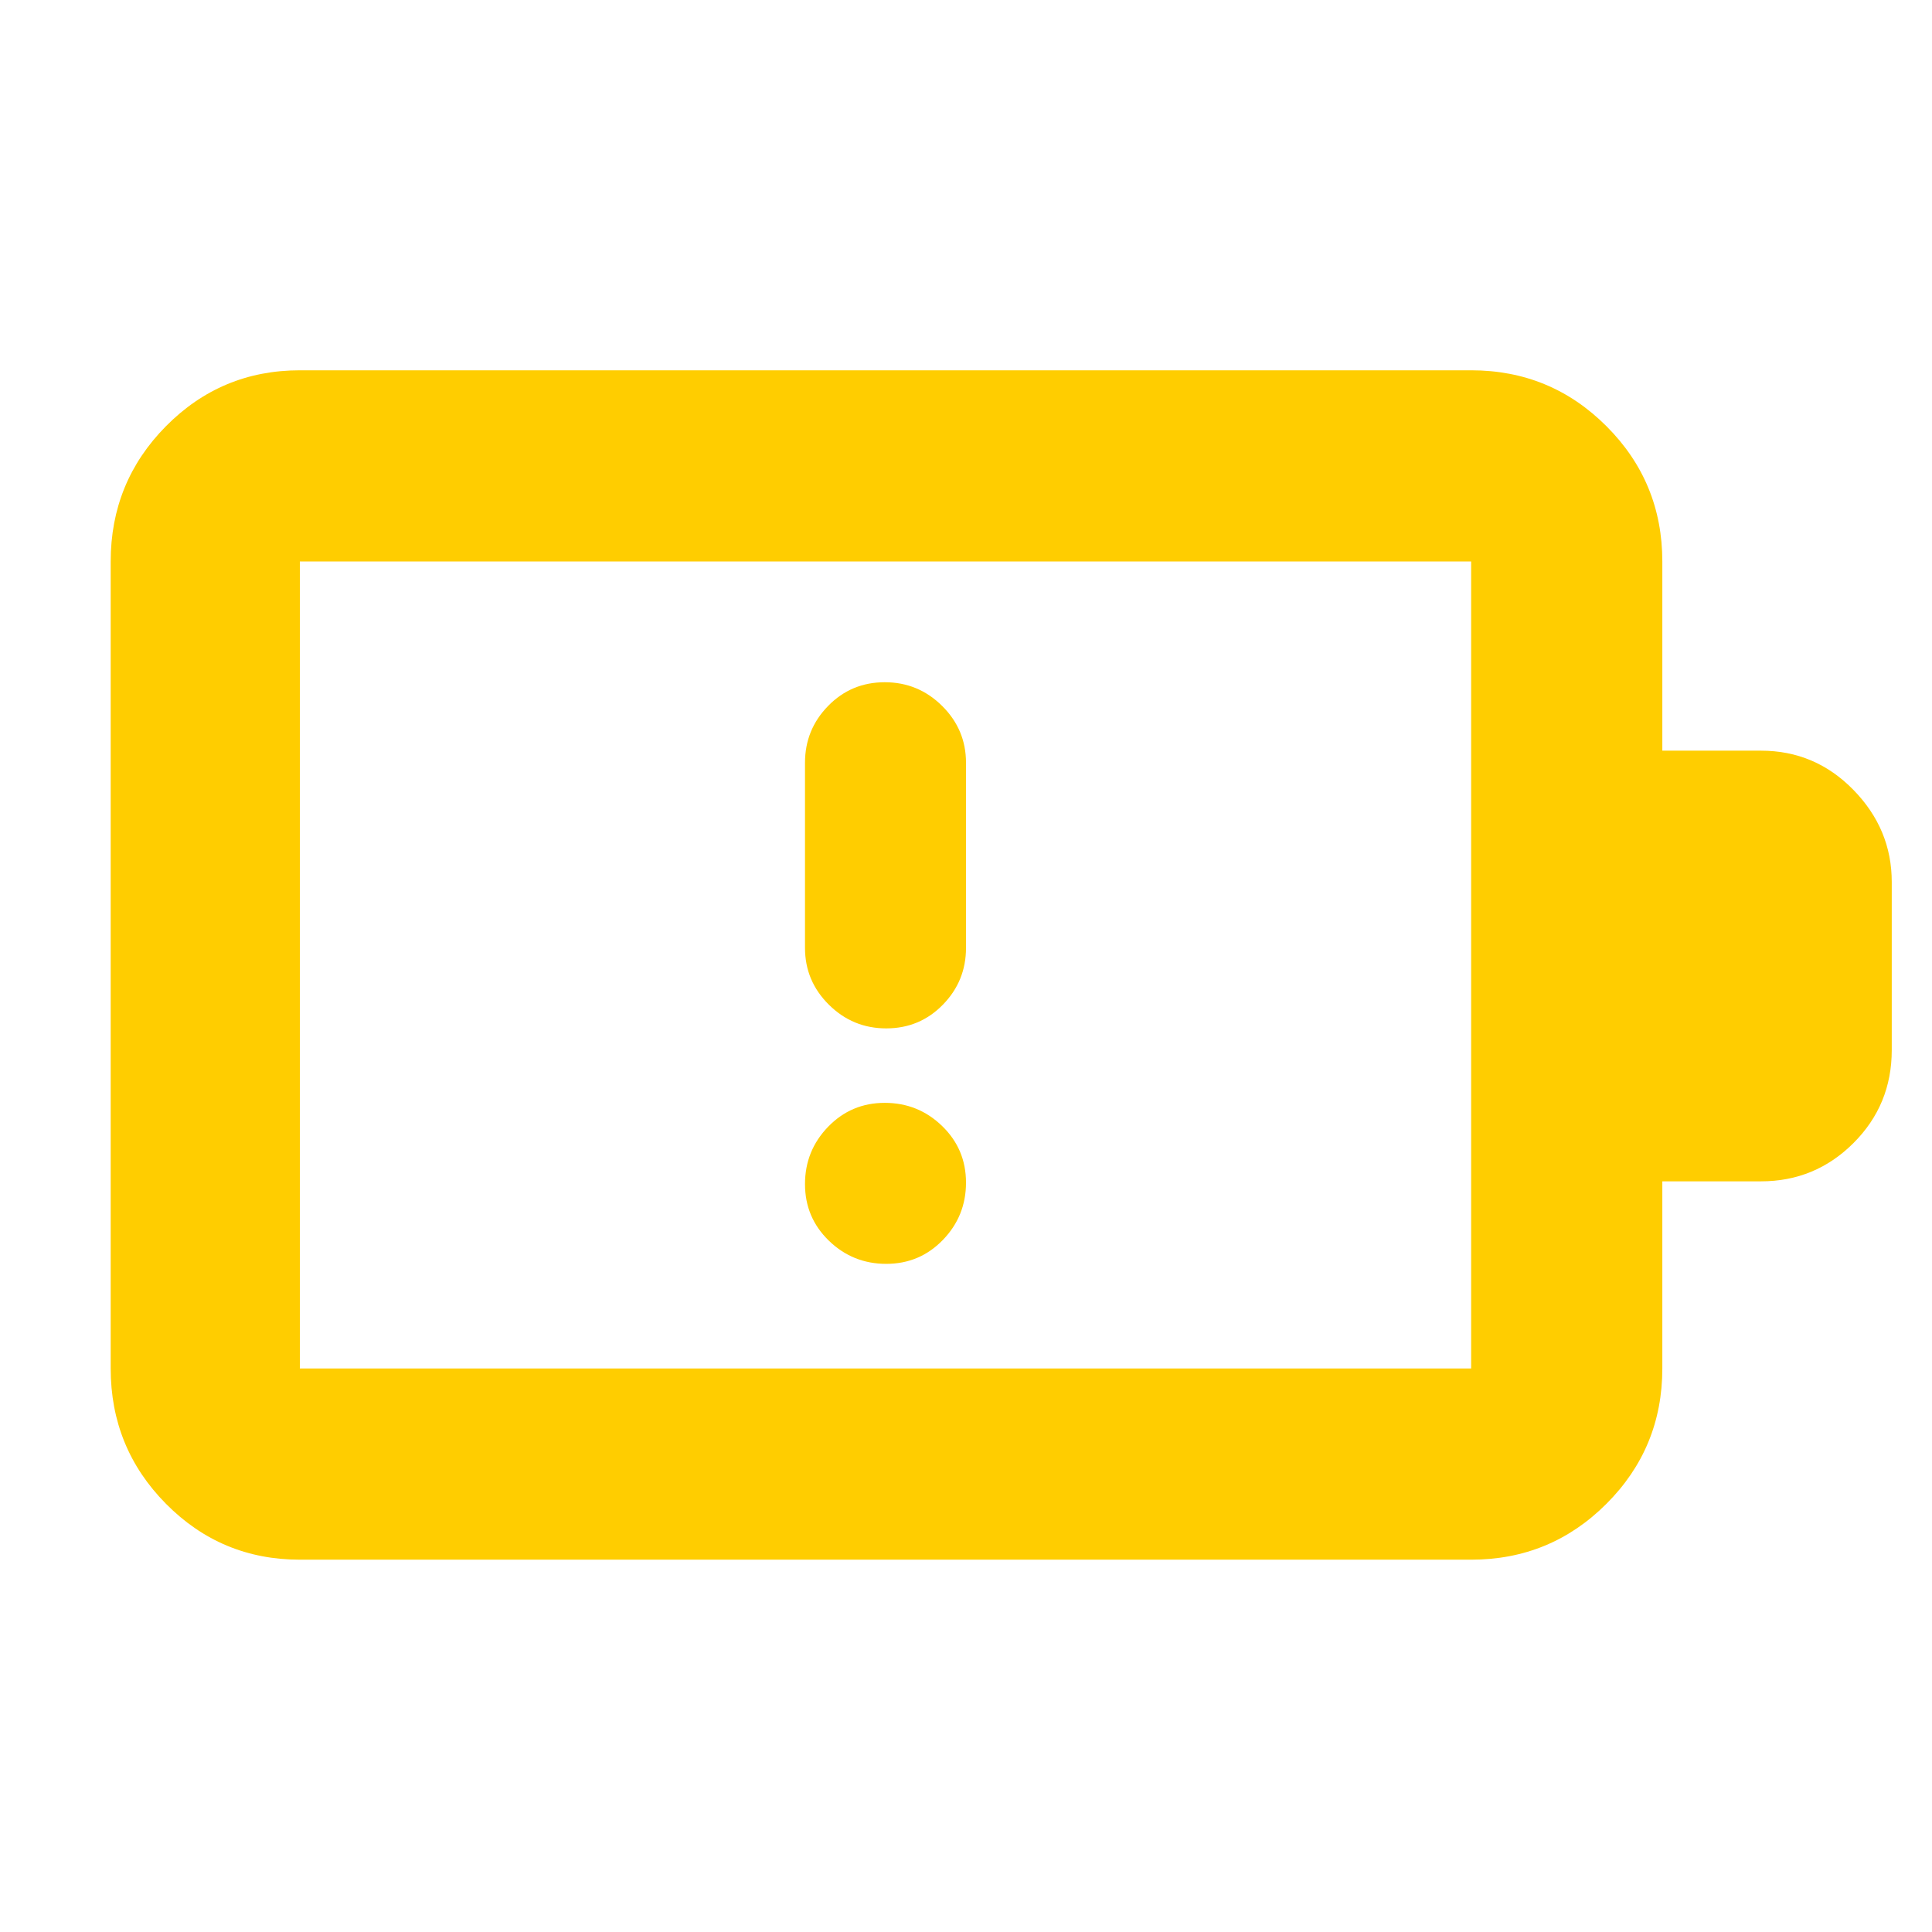 <svg xmlns="http://www.w3.org/2000/svg" height="48" viewBox="0 -960 960 960" width="48"><path fill="rgb(255, 205, 0)" d="M440.37-332q16.63 0 28.13-11.87t11.5-28.5q0-16.63-11.87-28.13t-28.5-11.5q-16.63 0-28.13 11.87t-11.5 28.5q0 16.63 11.87 28.13t28.5 11.5Zm-.74-289q-16.63 0-28.13 11.76Q400-597.47 400-581v92q0 16.48 11.87 28.24Q423.74-449 440.37-449q16.63 0 28.13-11.76T480-489v-92q0-16.47-11.87-28.24Q456.26-621 439.63-621ZM149-280h582v-401H149v401Zm0 95q-39.05 0-66.53-27.77Q55-240.54 55-280v-401q0-39.46 27.47-67.23Q109.95-776 149-776h582q39.46 0 67.23 27.77Q826-720.46 826-681v94h49q26.92 0 45.96 19.5T940-521.76v83.55Q940-411 920.96-392T875-373h-49v93q0 39.46-27.77 67.23Q770.46-185 731-185H149Zm0-95v-401 401Z"/></svg>